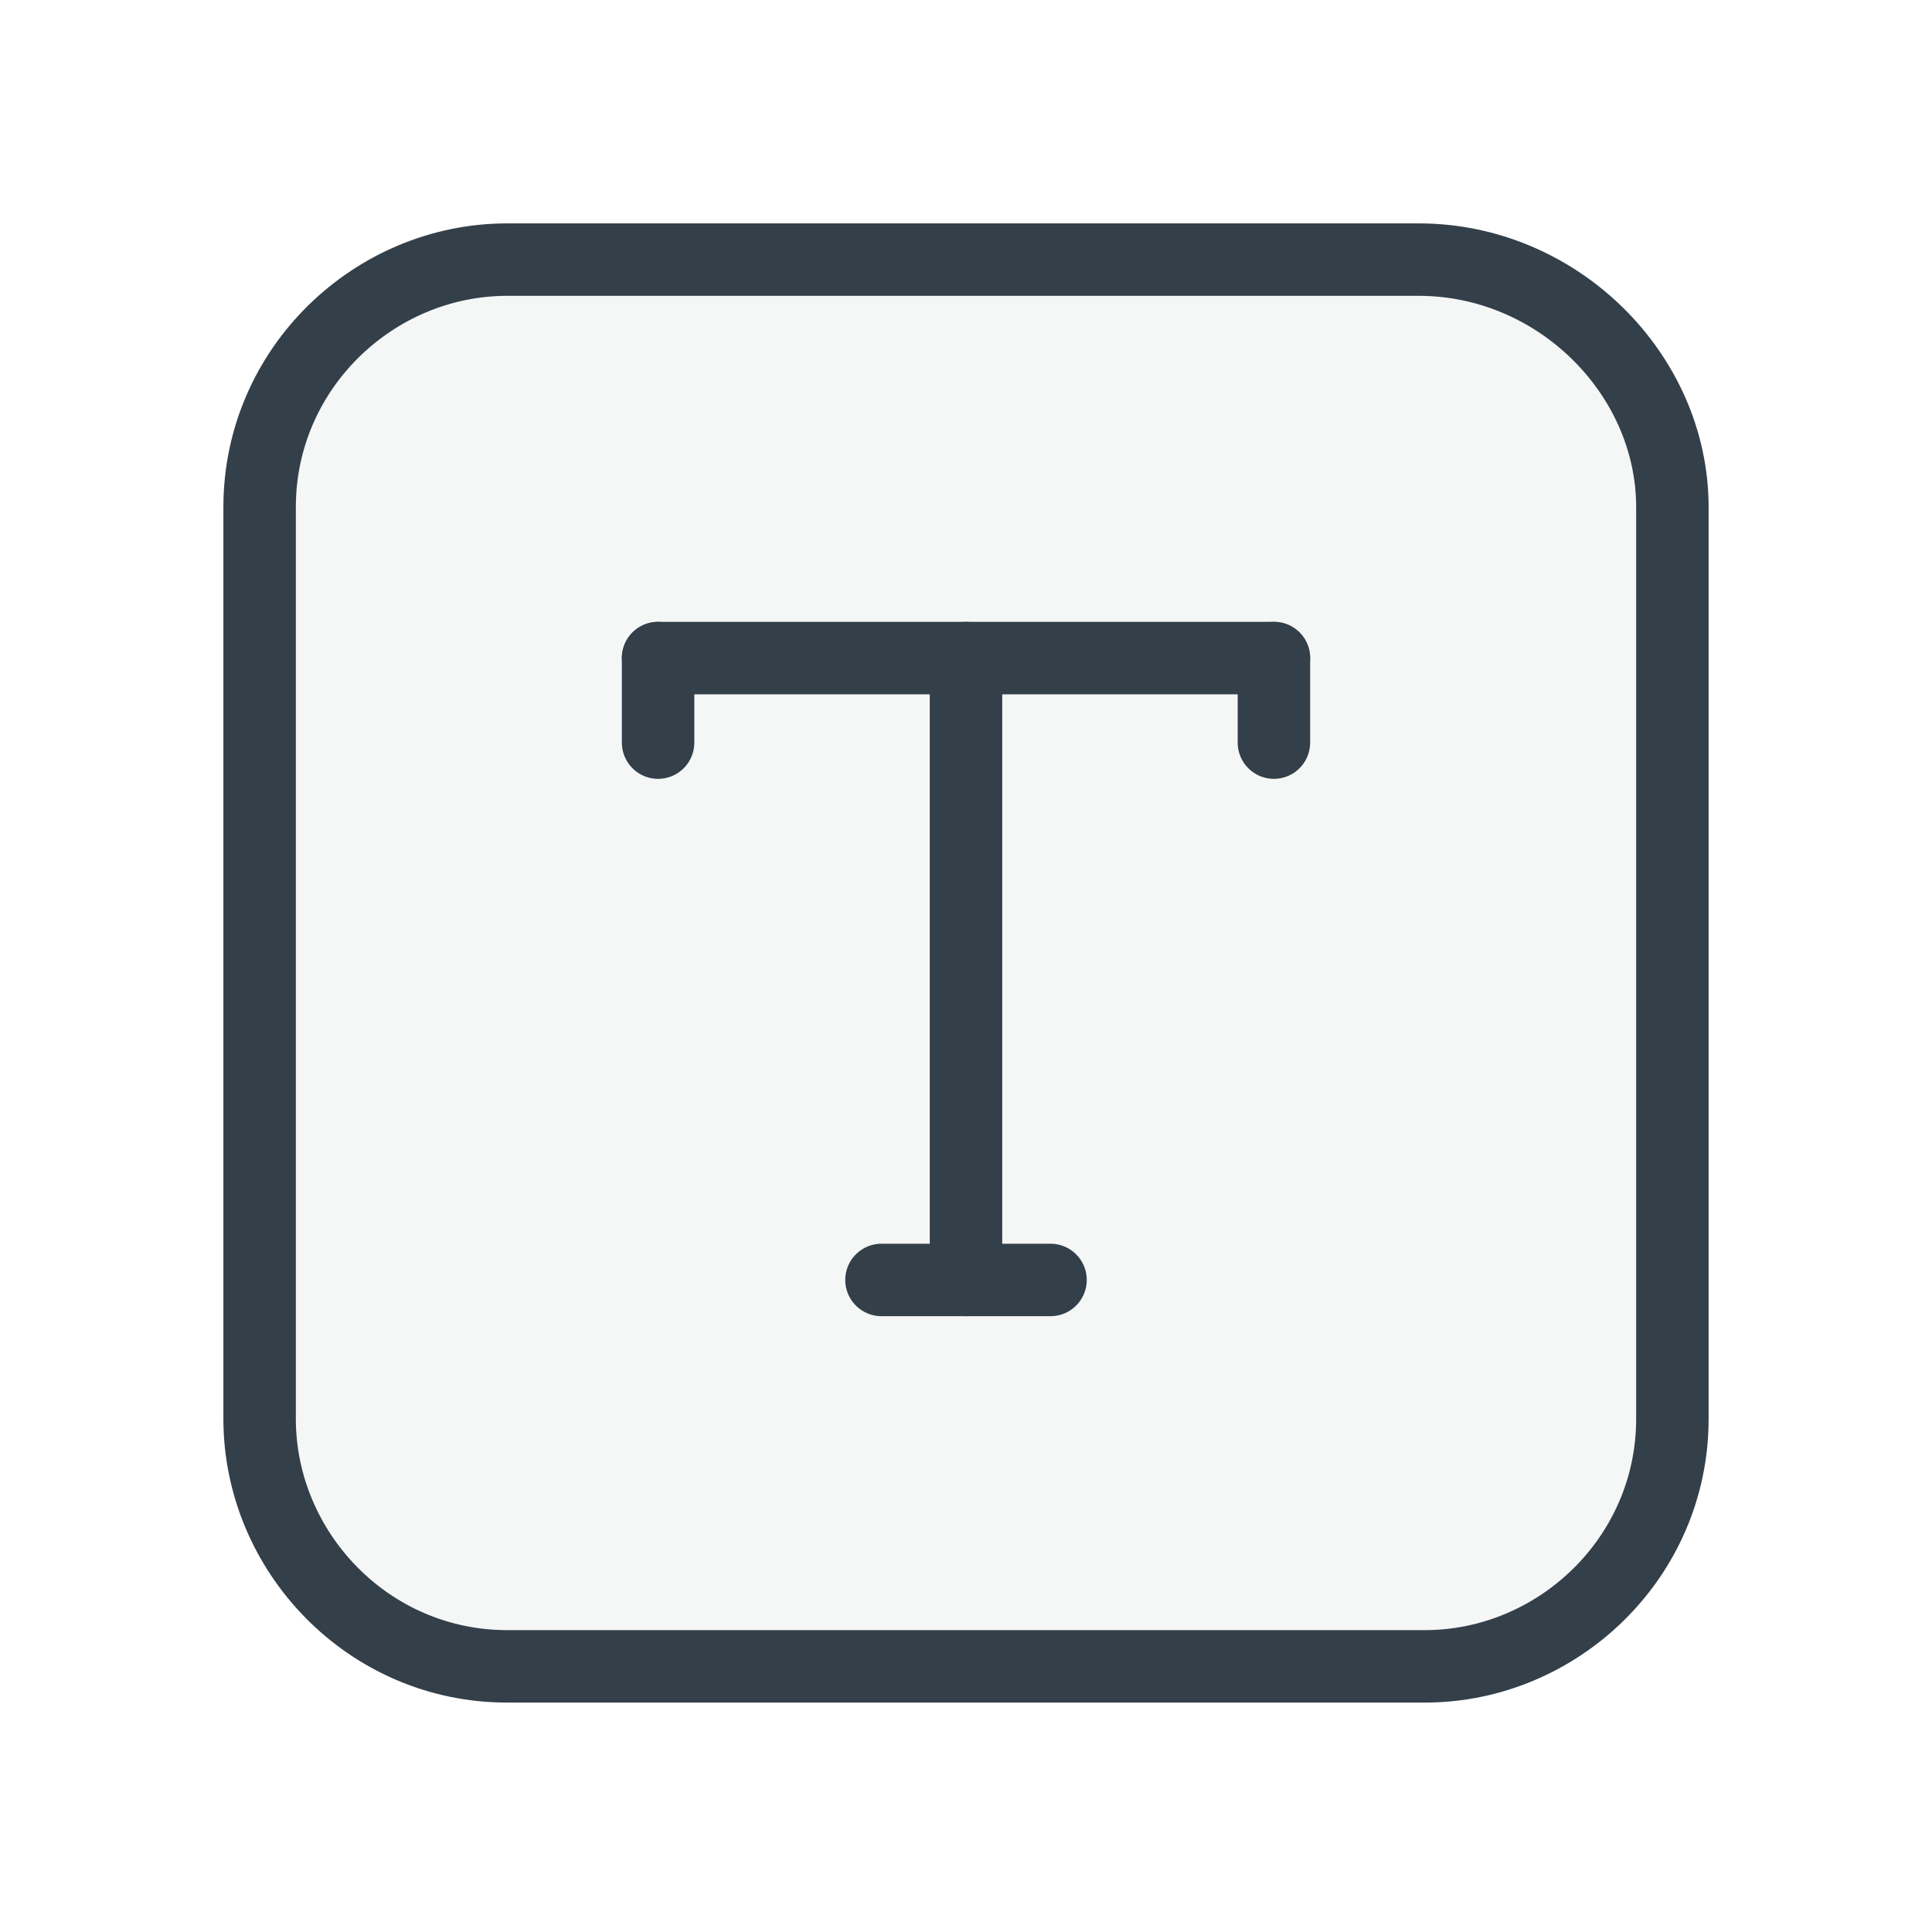 <?xml version="1.0" encoding="utf-8"?>
<!-- Generator: Adobe Illustrator 25.4.1, SVG Export Plug-In . SVG Version: 6.00 Build 0)  -->
<svg version="1.1" id="Layer_1" xmlns="http://www.w3.org/2000/svg" xmlns:xlink="http://www.w3.org/1999/xlink" x="0px" y="0px"
	 viewBox="0 0 32 32" style="enable-background:new 0 0 32 32;" xml:space="preserve">
<style type="text/css">
	.st0{opacity:5.000000e-02;fill:#3AAA35;}
	.st1{opacity:5.000000e-02;fill:#338ECD;}
	.st2{opacity:5.000000e-02;fill:#E84516;}
	.st3{opacity:5.000000e-02;fill:#8E99A0;}
	.st4{opacity:5.000000e-02;fill:#333F49;}
	.st5{opacity:5.000000e-02;fill:#F7B90B;}
	.st6{opacity:5.000000e-02;fill:#7656D8;}
	.st7{opacity:0.2;}
	.st8{fill:#009CD5;}
	.st9{fill:#00759C;stroke:#00759C;stroke-width:0.73;stroke-linecap:round;stroke-linejoin:round;}
	.st10{fill:#009CD5;stroke:#009CD5;stroke-width:0.75;stroke-linecap:round;stroke-linejoin:round;stroke-miterlimit:10;}
	.st11{opacity:0.2;fill:#009CD5;}
	.st12{fill:none;stroke:#16212D;stroke-linecap:round;}
	.st13{fill:#16212D;}
	.st14{fill:#FFFFFF;}
	.st15{fill:none;stroke:#16212D;stroke-linecap:round;stroke-linejoin:round;stroke-miterlimit:10;}
	.st16{fill:#009CD5;stroke:#009CD5;stroke-linecap:round;stroke-linejoin:round;stroke-miterlimit:10;}
	.st17{fill:none;stroke:#009CD5;stroke-linecap:round;stroke-linejoin:round;stroke-miterlimit:10;}
	.st18{fill:#16212D;stroke:#16212D;stroke-linecap:round;stroke-linejoin:round;stroke-miterlimit:10;}
	.st19{fill:none;stroke:#16212D;stroke-width:2;stroke-linecap:round;stroke-linejoin:round;stroke-miterlimit:10;}
	.st20{fill:none;stroke:#16212D;stroke-width:1.5;stroke-linecap:round;stroke-linejoin:round;stroke-miterlimit:10;}
	.st21{fill:none;stroke:#009CD5;stroke-width:0.75;stroke-linecap:round;}
	.st22{fill:#E9E9E9;}
	.st23{fill:none;stroke:#16212D;stroke-width:0.75;stroke-linecap:round;}
	.st24{fill:none;stroke:#009CD5;stroke-width:0.75;stroke-linecap:round;stroke-linejoin:round;}
	.st25{fill:#00759C;stroke:#00759C;stroke-width:0.75;stroke-linecap:round;stroke-linejoin:round;}
	.st26{fill:none;stroke:#16212D;stroke-width:0.75;stroke-linecap:round;stroke-linejoin:round;}
	.st27{fill:none;stroke:#038CB2;stroke-width:0.73;stroke-linecap:round;stroke-linejoin:round;}
	.st28{fill:none;stroke:#038CB2;stroke-width:0.75;}
	.st29{fill:#949495;stroke:#949495;stroke-width:0.73;stroke-linecap:round;stroke-linejoin:round;}
	.st30{fill:#D8D8D8;stroke:#D8D8D8;stroke-width:0.75;}
	.st31{opacity:0.4;fill:#009CD5;stroke:#009CD5;stroke-width:0.75;}
	.st32{fill:#009CD5;stroke:#009CD5;stroke-width:0.75;stroke-linecap:round;stroke-linejoin:round;}
	.st33{fill:none;stroke:#009CD5;stroke-linecap:round;}
	.st34{fill:none;stroke:#038CB2;stroke-width:0.75;stroke-linecap:round;stroke-linejoin:round;}
	.st35{fill:#949495;stroke:#949495;stroke-width:0.75;stroke-linecap:round;stroke-linejoin:round;}
	.st36{fill:none;stroke:#949495;stroke-linecap:round;}
	.st37{fill:none;stroke:#038CB2;stroke-linecap:round;}
	.st38{fill:#949495;stroke:#16212D;stroke-width:0.73;stroke-linecap:round;stroke-linejoin:round;}
	.st39{fill:#D8D8D8;stroke:#16212D;stroke-width:0.75;}
	.st40{fill:#949495;stroke:#16212D;stroke-width:0.75;stroke-linecap:round;stroke-linejoin:round;}
	.st41{fill-rule:evenodd;clip-rule:evenodd;fill:#16212D;}
	.st42{fill:none;stroke:#3AAA35;stroke-width:1.2;stroke-linecap:round;stroke-linejoin:round;stroke-miterlimit:10;}
	.st43{fill:none;stroke:#E84516;stroke-width:1.2;stroke-linecap:round;stroke-linejoin:round;stroke-miterlimit:10;}
	.st44{fill:none;stroke:#8E99A0;stroke-width:1.2;stroke-linecap:round;stroke-linejoin:round;stroke-miterlimit:10;}
	.st45{fill:none;stroke:#333F49;stroke-width:1.2;stroke-linecap:round;stroke-linejoin:round;stroke-miterlimit:10;}
	.st46{fill:none;stroke:#7656D8;stroke-width:1.2;stroke-linecap:round;stroke-linejoin:round;stroke-miterlimit:10;}
	.st47{fill:none;stroke:#F7B90B;stroke-width:1.2;stroke-linecap:round;stroke-linejoin:round;stroke-miterlimit:10;}
	.st48{fill:none;stroke:#338ECD;stroke-width:1.2;stroke-linecap:round;stroke-linejoin:round;stroke-miterlimit:10;}
	.st49{fill:#333F49;}
</style>
<path class="st4" d="M27.7,8.4v15.1c0,2.3-1.9,4.1-4.1,4.1H8.4c-2.3,0-4.1-1.9-4.1-4.1V8.4c0-2.3,1.9-4.1,4.1-4.1h15.1
	C25.8,4.3,27.7,6.2,27.7,8.4z"/>
<path class="st45" d="M27.7,8.4v15.1c0,2.3-1.9,4.1-4.1,4.1H8.4c-2.3,0-4.1-1.9-4.1-4.1V8.4c0-2.3,1.9-4.1,4.1-4.1h15.1
	C25.8,4.3,27.7,6.2,27.7,8.4z"/>
<line class="st45" x1="16" y1="21.2" x2="16" y2="10.9"/>
<line class="st45" x1="21.1" y1="10.9" x2="10.9" y2="10.9"/>
<line class="st45" x1="14.6" y1="21.2" x2="17.4" y2="21.2"/>
<line class="st45" x1="21.1" y1="12.3" x2="21.1" y2="10.9"/>
<line class="st45" x1="10.9" y1="12.3" x2="10.9" y2="10.9"/>
</svg>
